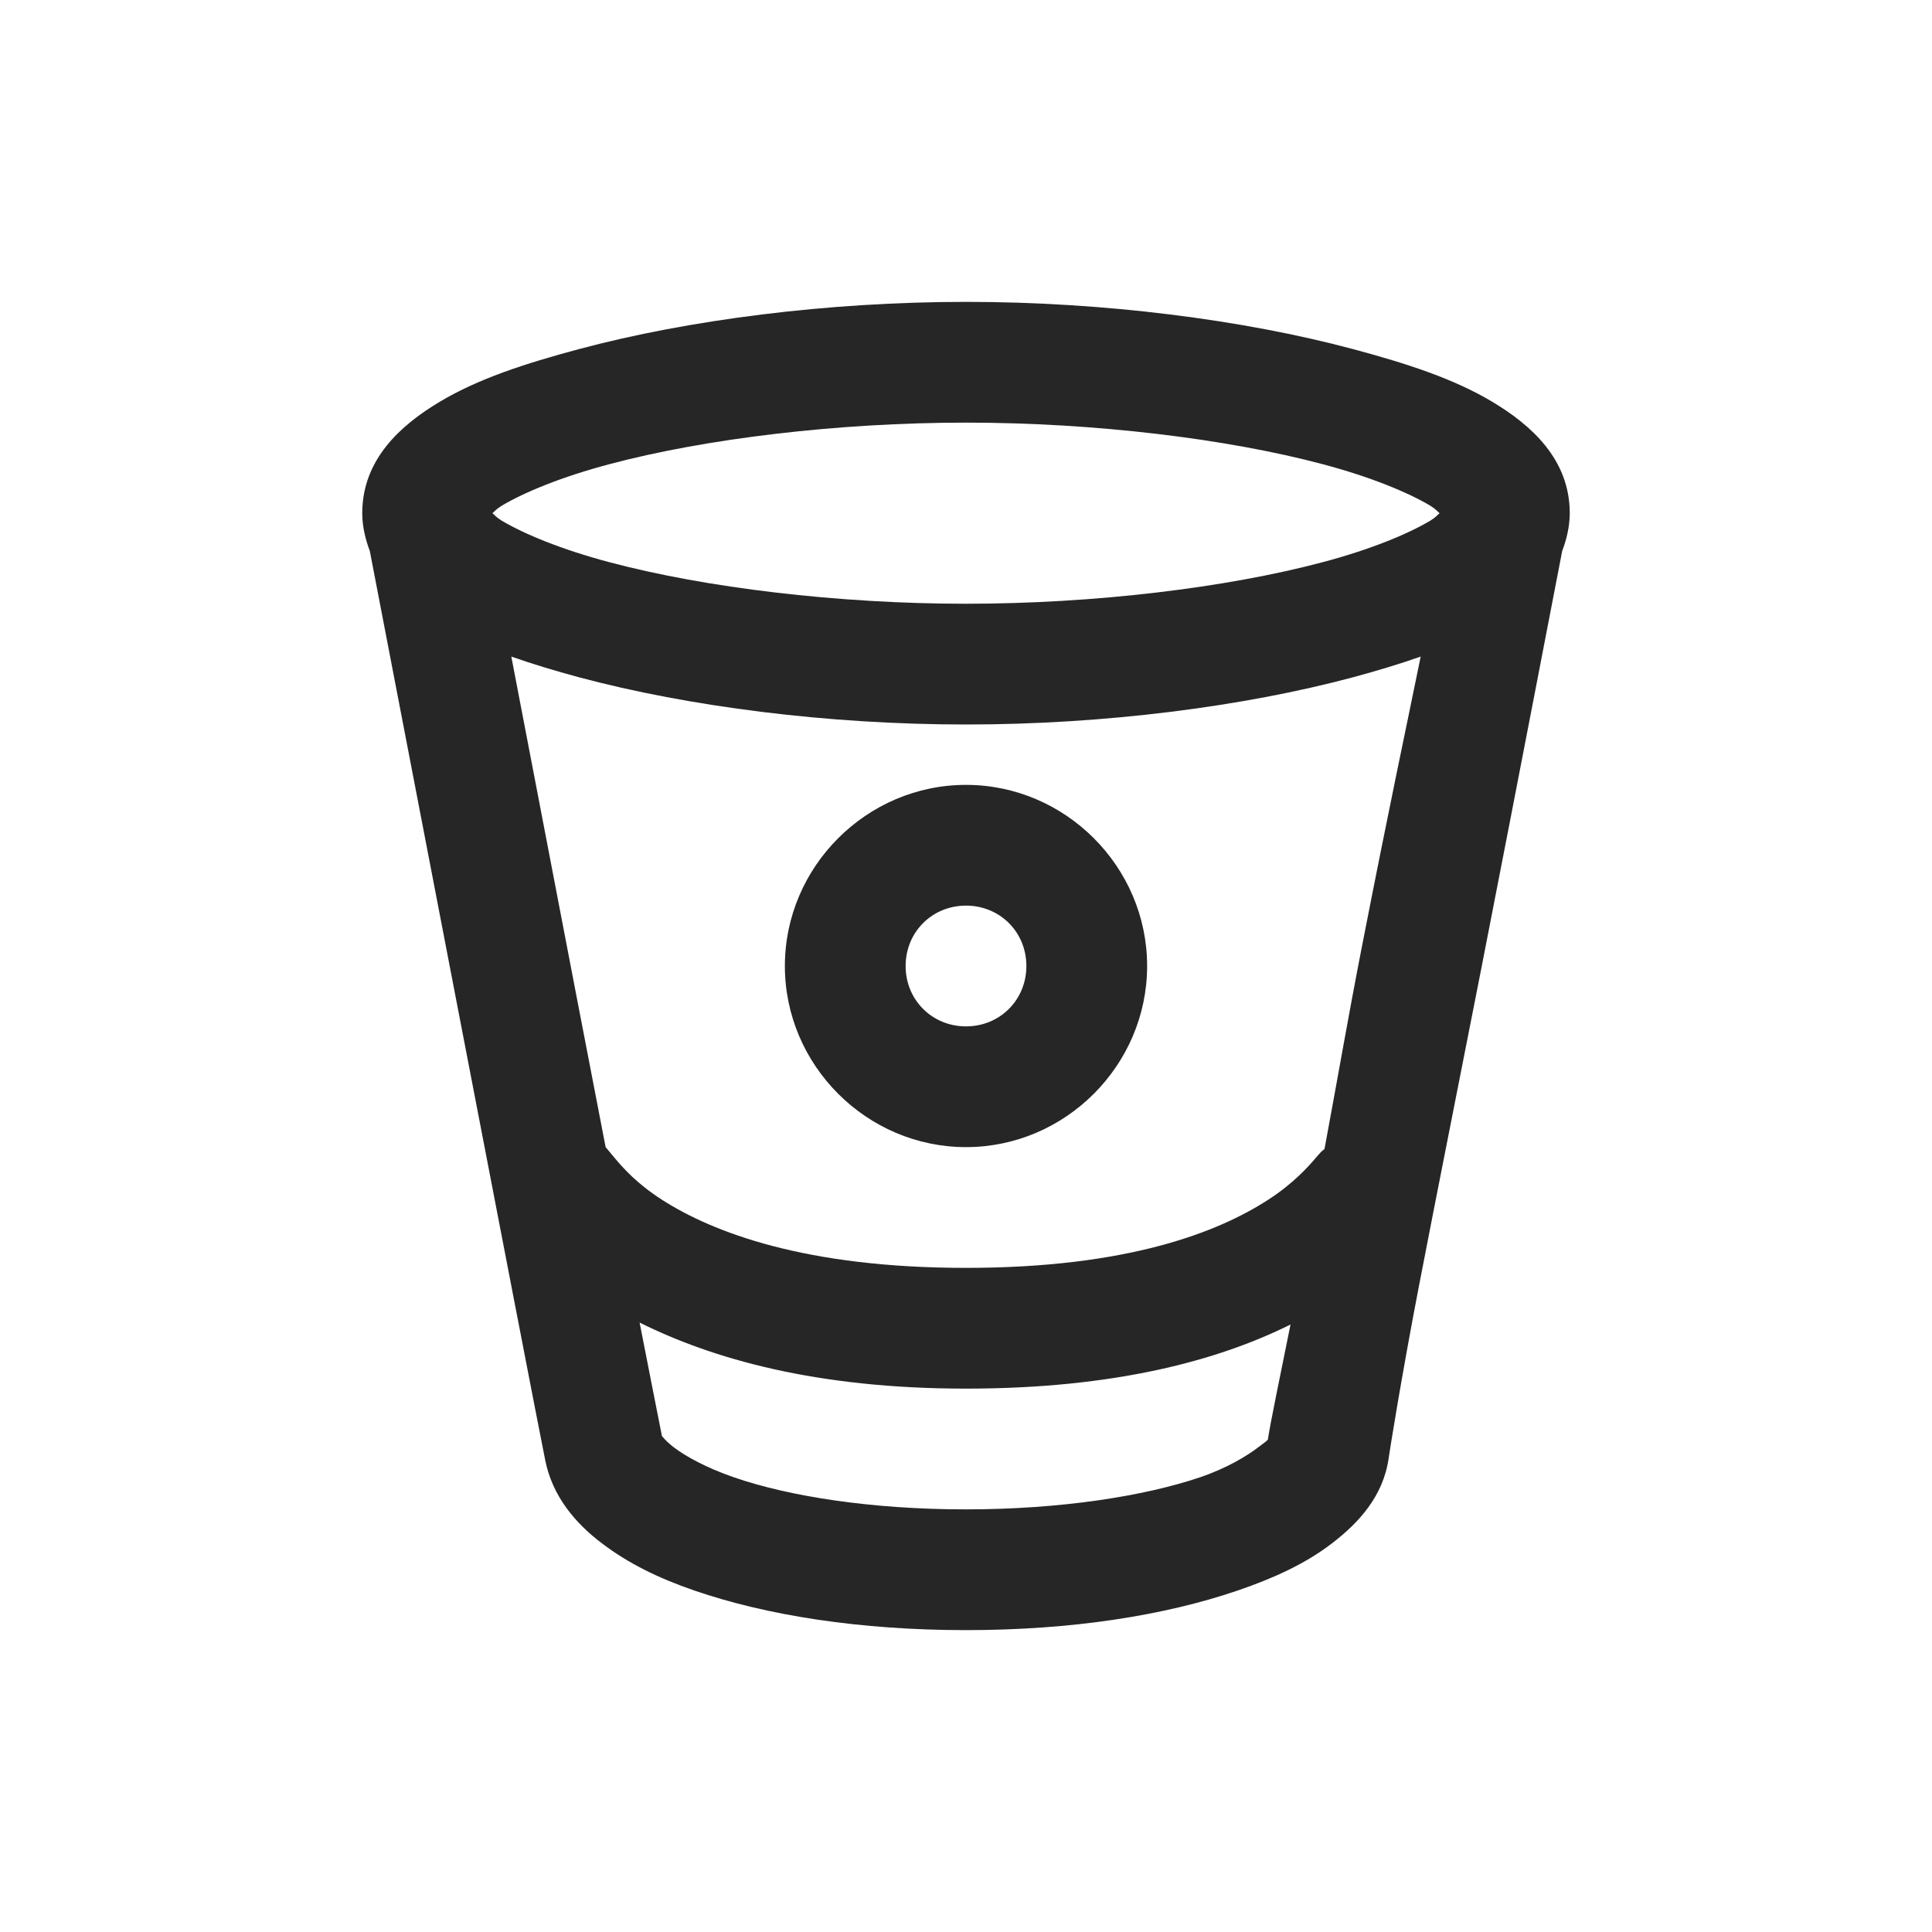<?xml version="1.0" encoding="UTF-8"?>
<svg xmlns="http://www.w3.org/2000/svg" xmlns:xlink="http://www.w3.org/1999/xlink" viewBox="0 0 32 32" version="1.1" fill="#262626"><g id="surface1" fill="#262626"><path style=" " d="M 16 5 C 13.707 5 11.406 5.297 9.594 5.781 C 8.688 6.023 7.914 6.277 7.281 6.656 C 6.648 7.035 6 7.602 6 8.5 C 6 8.723 6.055 8.941 6.125 9.125 C 6.273 9.887 8.777 22.926 9.031 24.188 C 9.152 24.789 9.535 25.234 9.969 25.562 C 10.402 25.891 10.898 26.137 11.5 26.344 C 12.703 26.758 14.25 27 16 27 C 17.75 27 19.289 26.758 20.5 26.344 C 21.105 26.137 21.625 25.898 22.062 25.562 C 22.5 25.227 22.91 24.785 23 24.156 C 23.02 24.016 23.211 22.812 23.5 21.312 C 23.789 19.812 24.164 17.934 24.531 16.062 C 25.219 12.543 25.797 9.52 25.875 9.125 C 25.945 8.941 26 8.723 26 8.5 C 26 7.602 25.352 7.035 24.719 6.656 C 24.086 6.277 23.312 6.023 22.406 5.781 C 20.594 5.297 18.293 5 16 5 Z M 16 7 C 18.125 7 20.32 7.266 21.906 7.688 C 22.699 7.898 23.32 8.156 23.688 8.375 C 23.789 8.438 23.797 8.461 23.844 8.5 C 23.797 8.539 23.789 8.562 23.688 8.625 C 23.32 8.844 22.699 9.102 21.906 9.312 C 20.32 9.734 18.125 10 16 10 C 13.875 10 11.68 9.734 10.094 9.312 C 9.301 9.102 8.68 8.844 8.312 8.625 C 8.211 8.562 8.203 8.539 8.156 8.5 C 8.203 8.461 8.211 8.438 8.312 8.375 C 8.68 8.156 9.301 7.898 10.094 7.688 C 11.68 7.266 13.875 7 16 7 Z M 8.469 10.875 C 8.824 11 9.188 11.109 9.594 11.219 C 11.406 11.703 13.707 12 16 12 C 18.293 12 20.594 11.703 22.406 11.219 C 22.812 11.109 23.176 11 23.531 10.875 C 23.254 12.234 23.039 13.219 22.562 15.656 C 22.328 16.852 22.145 17.922 21.938 19.031 C 21.926 19.047 21.914 19.035 21.812 19.156 C 21.672 19.324 21.414 19.609 21 19.875 C 20.172 20.41 18.676 21 16 21 C 13.324 21 11.801 20.406 10.969 19.875 C 10.555 19.609 10.328 19.355 10.188 19.188 C 10.047 19.02 10.031 19 10.031 19 C 9.352 15.492 8.871 12.961 8.469 10.875 Z M 16 13 C 14.355 13 13 14.355 13 16 C 13 17.645 14.355 19 16 19 C 17.645 19 19 17.645 19 16 C 19 14.355 17.645 13 16 13 Z M 16 15 C 16.562 15 17 15.438 17 16 C 17 16.562 16.562 17 16 17 C 15.438 17 15 16.562 15 16 C 15 15.438 15.438 15 16 15 Z M 10.594 21.906 C 11.797 22.504 13.512 23 16 23 C 18.457 23 20.176 22.535 21.375 21.938 C 21.223 22.695 21.035 23.594 21 23.844 C 20.98 23.871 20.926 23.906 20.844 23.969 C 20.66 24.109 20.336 24.312 19.875 24.469 C 18.953 24.781 17.566 25 16 25 C 14.434 25 13.07 24.785 12.156 24.469 C 11.699 24.312 11.348 24.117 11.156 23.969 C 10.965 23.82 10.957 23.75 10.969 23.812 C 10.938 23.664 10.691 22.398 10.594 21.906 Z " fill="#262626"/></g></svg>
